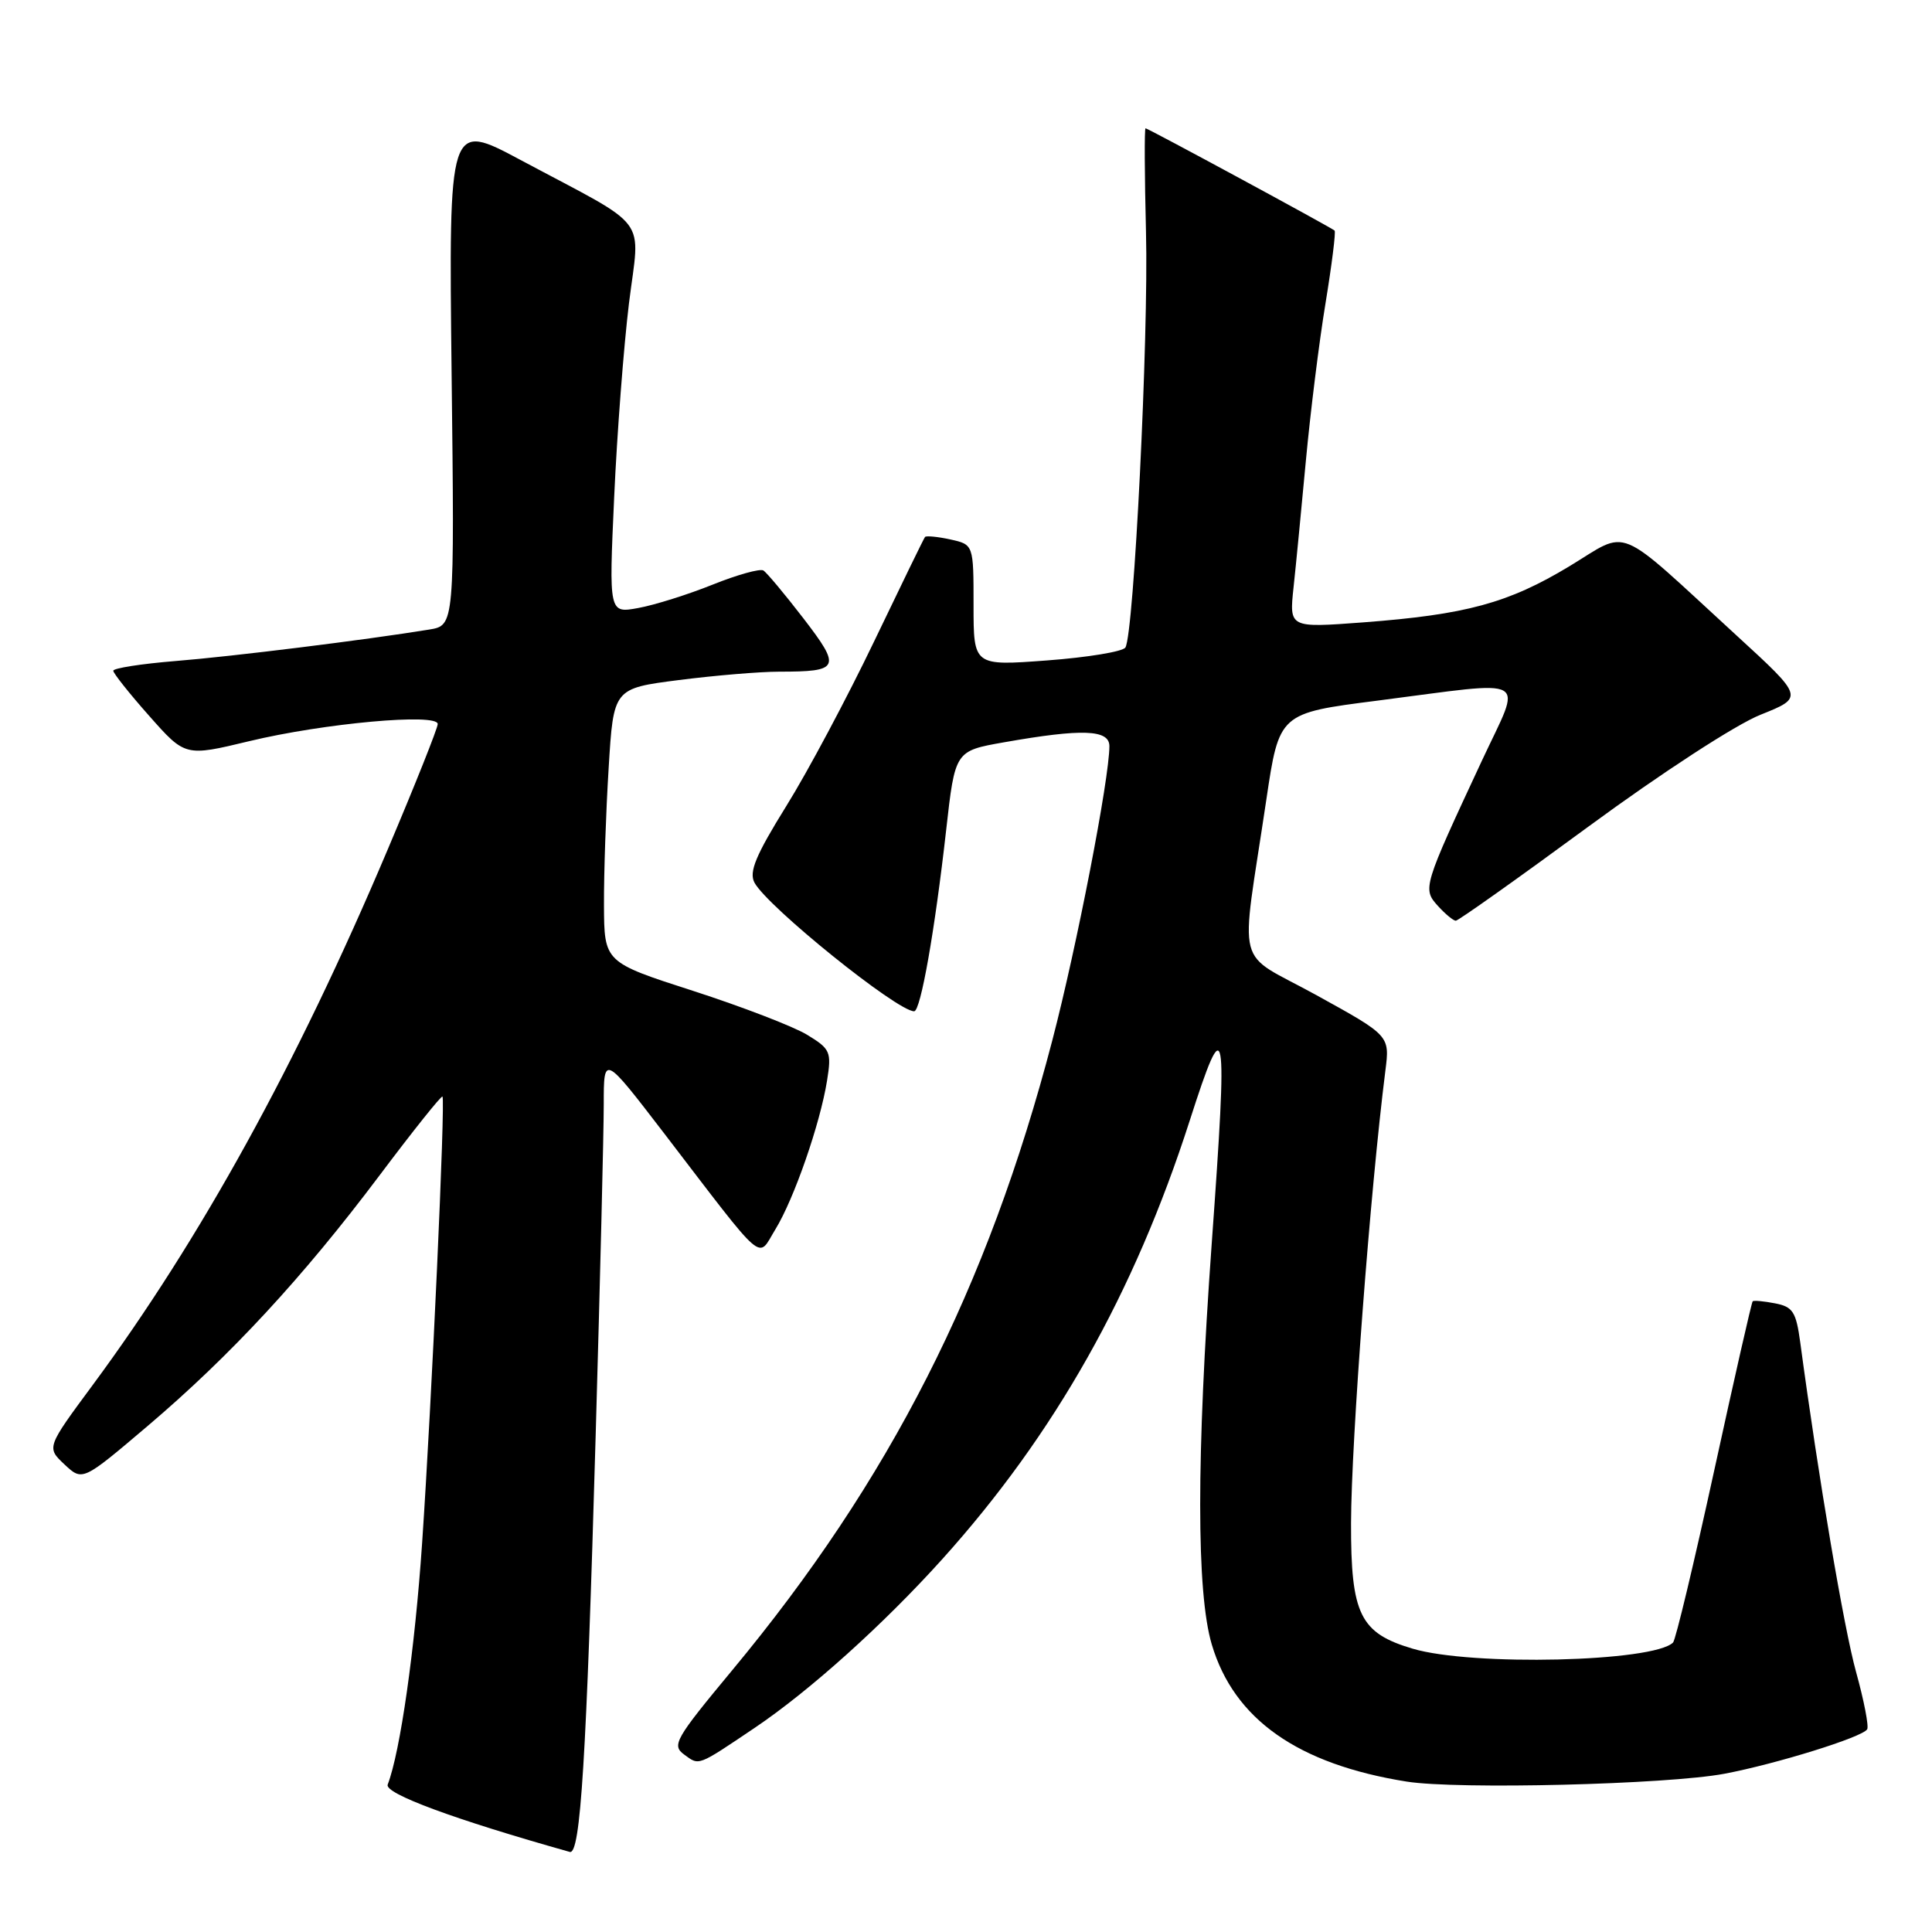 <?xml version="1.0" encoding="UTF-8" standalone="no"?>
<!DOCTYPE svg PUBLIC "-//W3C//DTD SVG 1.1//EN" "http://www.w3.org/Graphics/SVG/1.1/DTD/svg11.dtd" >
<svg xmlns="http://www.w3.org/2000/svg" xmlns:xlink="http://www.w3.org/1999/xlink" version="1.1" viewBox="0 0 256 256">
 <g >
 <path fill="currentColor"
d=" M 78.93 190.17 C 79.52 169.63 80.00 149.89 80.00 146.29 C 80.00 139.75 80.00 139.75 87.96 150.12 C 101.69 168.04 100.31 166.85 102.74 162.90 C 105.21 158.88 108.67 148.92 109.59 143.18 C 110.20 139.37 110.03 138.99 106.94 137.11 C 105.13 136.01 98.34 133.40 91.85 131.30 C 80.06 127.50 80.06 127.50 80.03 119.91 C 80.01 115.73 80.29 107.57 80.65 101.77 C 81.29 91.22 81.29 91.22 89.96 90.11 C 94.73 89.50 100.71 89.00 103.24 89.00 C 111.28 89.00 111.51 88.51 106.46 81.94 C 103.98 78.72 101.59 75.86 101.15 75.59 C 100.70 75.32 97.68 76.16 94.42 77.47 C 91.16 78.78 86.74 80.17 84.59 80.56 C 80.68 81.28 80.68 81.28 81.38 65.89 C 81.76 57.43 82.65 45.87 83.34 40.21 C 84.80 28.37 86.41 30.51 68.98 21.20 C 59.46 16.11 59.46 16.11 59.84 49.49 C 60.23 82.87 60.23 82.87 56.87 83.42 C 48.48 84.79 30.76 86.99 23.25 87.59 C 18.71 87.96 15.00 88.54 15.01 88.88 C 15.02 89.22 17.16 91.92 19.78 94.87 C 24.54 100.25 24.54 100.25 33.02 98.21 C 42.90 95.83 58.00 94.46 58.00 95.94 C 58.00 96.48 54.99 104.03 51.31 112.71 C 39.31 141.07 26.55 164.21 12.33 183.46 C 6.16 191.80 6.16 191.80 8.54 194.04 C 10.93 196.28 10.93 196.28 19.54 188.97 C 30.54 179.63 40.11 169.29 50.28 155.76 C 54.72 149.85 58.48 145.14 58.63 145.30 C 59.03 145.70 57.21 185.67 55.93 204.50 C 54.98 218.48 53.04 232.14 51.37 236.47 C 50.92 237.66 60.22 241.09 75.50 245.39 C 76.92 245.79 77.70 233.22 78.93 190.17 Z  M 228.50 235.03 C 235.37 233.73 246.77 230.19 247.41 229.14 C 247.65 228.75 246.99 225.33 245.94 221.55 C 244.33 215.74 240.97 195.93 238.54 177.86 C 237.99 173.82 237.56 173.15 235.20 172.70 C 233.72 172.41 232.38 172.29 232.24 172.43 C 232.09 172.57 229.80 182.67 227.14 194.86 C 224.48 207.05 222.03 217.30 221.69 217.64 C 219.12 220.22 195.03 220.79 187.19 218.46 C 180.20 216.39 178.99 213.92 179.02 201.80 C 179.05 190.89 181.57 157.65 183.57 141.87 C 184.16 137.23 184.16 137.23 174.48 131.89 C 163.44 125.79 164.34 129.24 167.79 106.00 C 169.50 94.50 169.50 94.50 182.50 92.84 C 203.20 90.18 201.71 89.33 196.38 100.75 C 188.54 117.56 188.48 117.76 190.53 120.04 C 191.51 121.12 192.58 122.00 192.90 122.00 C 193.23 122.00 201.15 116.38 210.50 109.51 C 220.15 102.42 229.99 96.02 233.27 94.71 C 239.04 92.40 239.04 92.40 230.12 84.22 C 213.75 69.20 216.03 70.15 207.94 75.04 C 199.85 79.92 194.26 81.44 180.60 82.47 C 170.83 83.20 170.83 83.20 171.40 77.85 C 171.72 74.91 172.45 67.33 173.04 61.00 C 173.63 54.67 174.79 45.30 175.64 40.17 C 176.48 35.04 177.02 30.71 176.84 30.55 C 176.30 30.09 152.11 17.00 151.79 17.00 C 151.63 17.00 151.66 23.18 151.85 30.75 C 152.21 44.64 150.25 83.98 149.12 85.80 C 148.78 86.34 144.11 87.11 138.75 87.51 C 129.00 88.24 129.00 88.24 129.00 80.20 C 129.00 72.16 129.00 72.16 125.93 71.48 C 124.24 71.11 122.73 70.97 122.57 71.15 C 122.41 71.34 119.38 77.58 115.82 85.00 C 112.26 92.42 107.03 102.25 104.18 106.82 C 100.14 113.33 99.22 115.54 99.97 116.95 C 101.69 120.15 118.87 134.00 121.13 134.00 C 121.99 134.00 123.87 123.33 125.37 110.00 C 126.55 99.50 126.55 99.50 133.03 98.36 C 143.40 96.53 147.00 96.66 147.00 98.87 C 147.00 103.17 142.68 125.45 139.43 137.88 C 130.85 170.72 117.91 196.17 97.01 221.33 C 89.44 230.45 88.98 231.26 90.66 232.49 C 92.68 233.97 92.36 234.09 100.00 228.95 C 107.30 224.03 117.05 215.26 124.87 206.58 C 139.76 190.04 150.28 171.38 157.64 148.50 C 162.44 133.56 162.71 135.02 160.56 164.76 C 158.52 193.15 158.52 211.02 160.57 217.91 C 163.51 227.81 171.97 233.77 186.39 236.07 C 193.12 237.14 220.89 236.46 228.50 235.03 Z "/>
</g>
</svg>